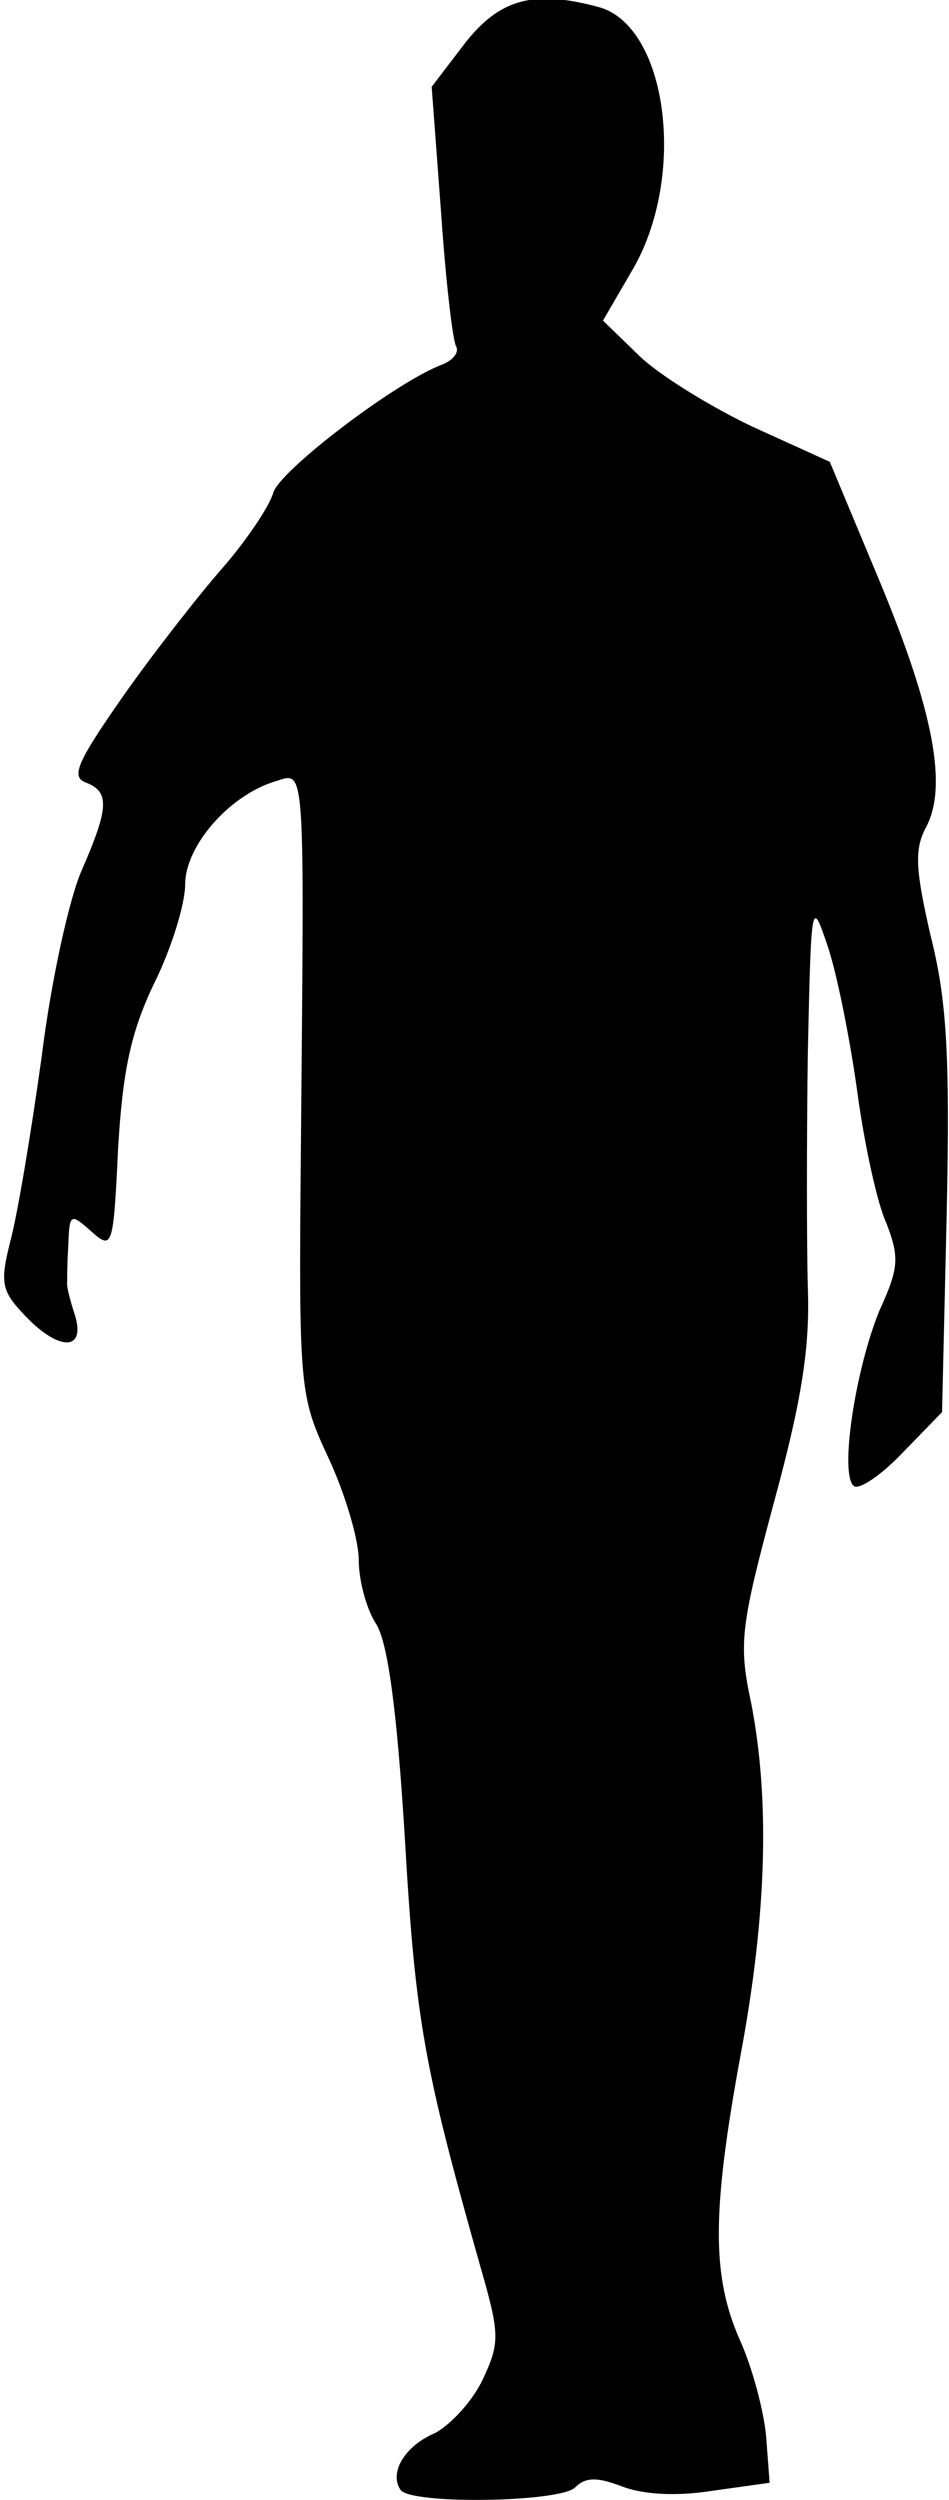 <?xml version="1.0" standalone="no"?>
<!DOCTYPE svg PUBLIC "-//W3C//DTD SVG 20010904//EN"
 "http://www.w3.org/TR/2001/REC-SVG-20010904/DTD/svg10.dtd">
<svg version="1.0" xmlns="http://www.w3.org/2000/svg"
 width="82pt" height="216pt" viewBox="0 0 82 216"
 preserveAspectRatio="xMidYMid meet">
<g transform="translate(0,216) scale(0.1,-0.1)"
fill="#000000" stroke="none">
<path fill="#000000" stroke="none" d="M402 2123 l-29 -38 8 -107 c4 -59 10
-111 13 -117 3 -5 -2 -12 -12 -16 -40 -15 -141 -92 -146 -111 -3 -11 -23 -41
-44 -65 -21 -24 -60 -74 -86 -111 -39 -56 -45 -69 -32 -74 21 -8 20 -22 -3
-75 -11 -24 -27 -97 -35 -162 -9 -65 -21 -137 -27 -159 -9 -36 -8 -43 12 -64
29 -31 53 -32 44 -1 -4 12 -7 24 -7 27 0 3 0 18 1 34 1 28 2 28 20 12 18 -16
19 -14 23 71 4 68 11 101 31 143 15 30 27 69 27 86 0 33 38 77 78 89 26 8 25
21 22 -315 -2 -212 -1 -216 24 -270 14 -30 26 -70 26 -88 0 -18 7 -43 15 -55
10 -16 18 -73 25 -188 9 -156 17 -197 65 -367 17 -59 17 -66 2 -98 -9 -19 -28
-39 -41 -46 -26 -11 -40 -34 -30 -49 8 -13 138 -11 151 2 9 9 19 9 40 1 18 -7
46 -9 78 -4 l50 7 -3 40 c-2 22 -12 60 -23 84 -24 55 -24 110 1 246 23 123 25
222 9 304 -11 51 -9 66 20 174 24 88 31 134 29 185 -1 37 -1 128 0 202 3 134
3 135 18 90 8 -25 19 -81 25 -125 6 -44 17 -95 25 -112 11 -29 11 -38 -6 -75
-21 -51 -35 -143 -22 -152 5 -3 24 10 42 29 l34 35 4 171 c3 138 0 186 -14
241 -13 57 -14 74 -4 93 19 35 7 100 -40 213 l-43 103 -66 30 c-36 17 -80 44
-98 61 l-32 31 25 43 c48 81 31 212 -29 228 -56 15 -85 7 -115 -31z"/>
</g>
</svg>
